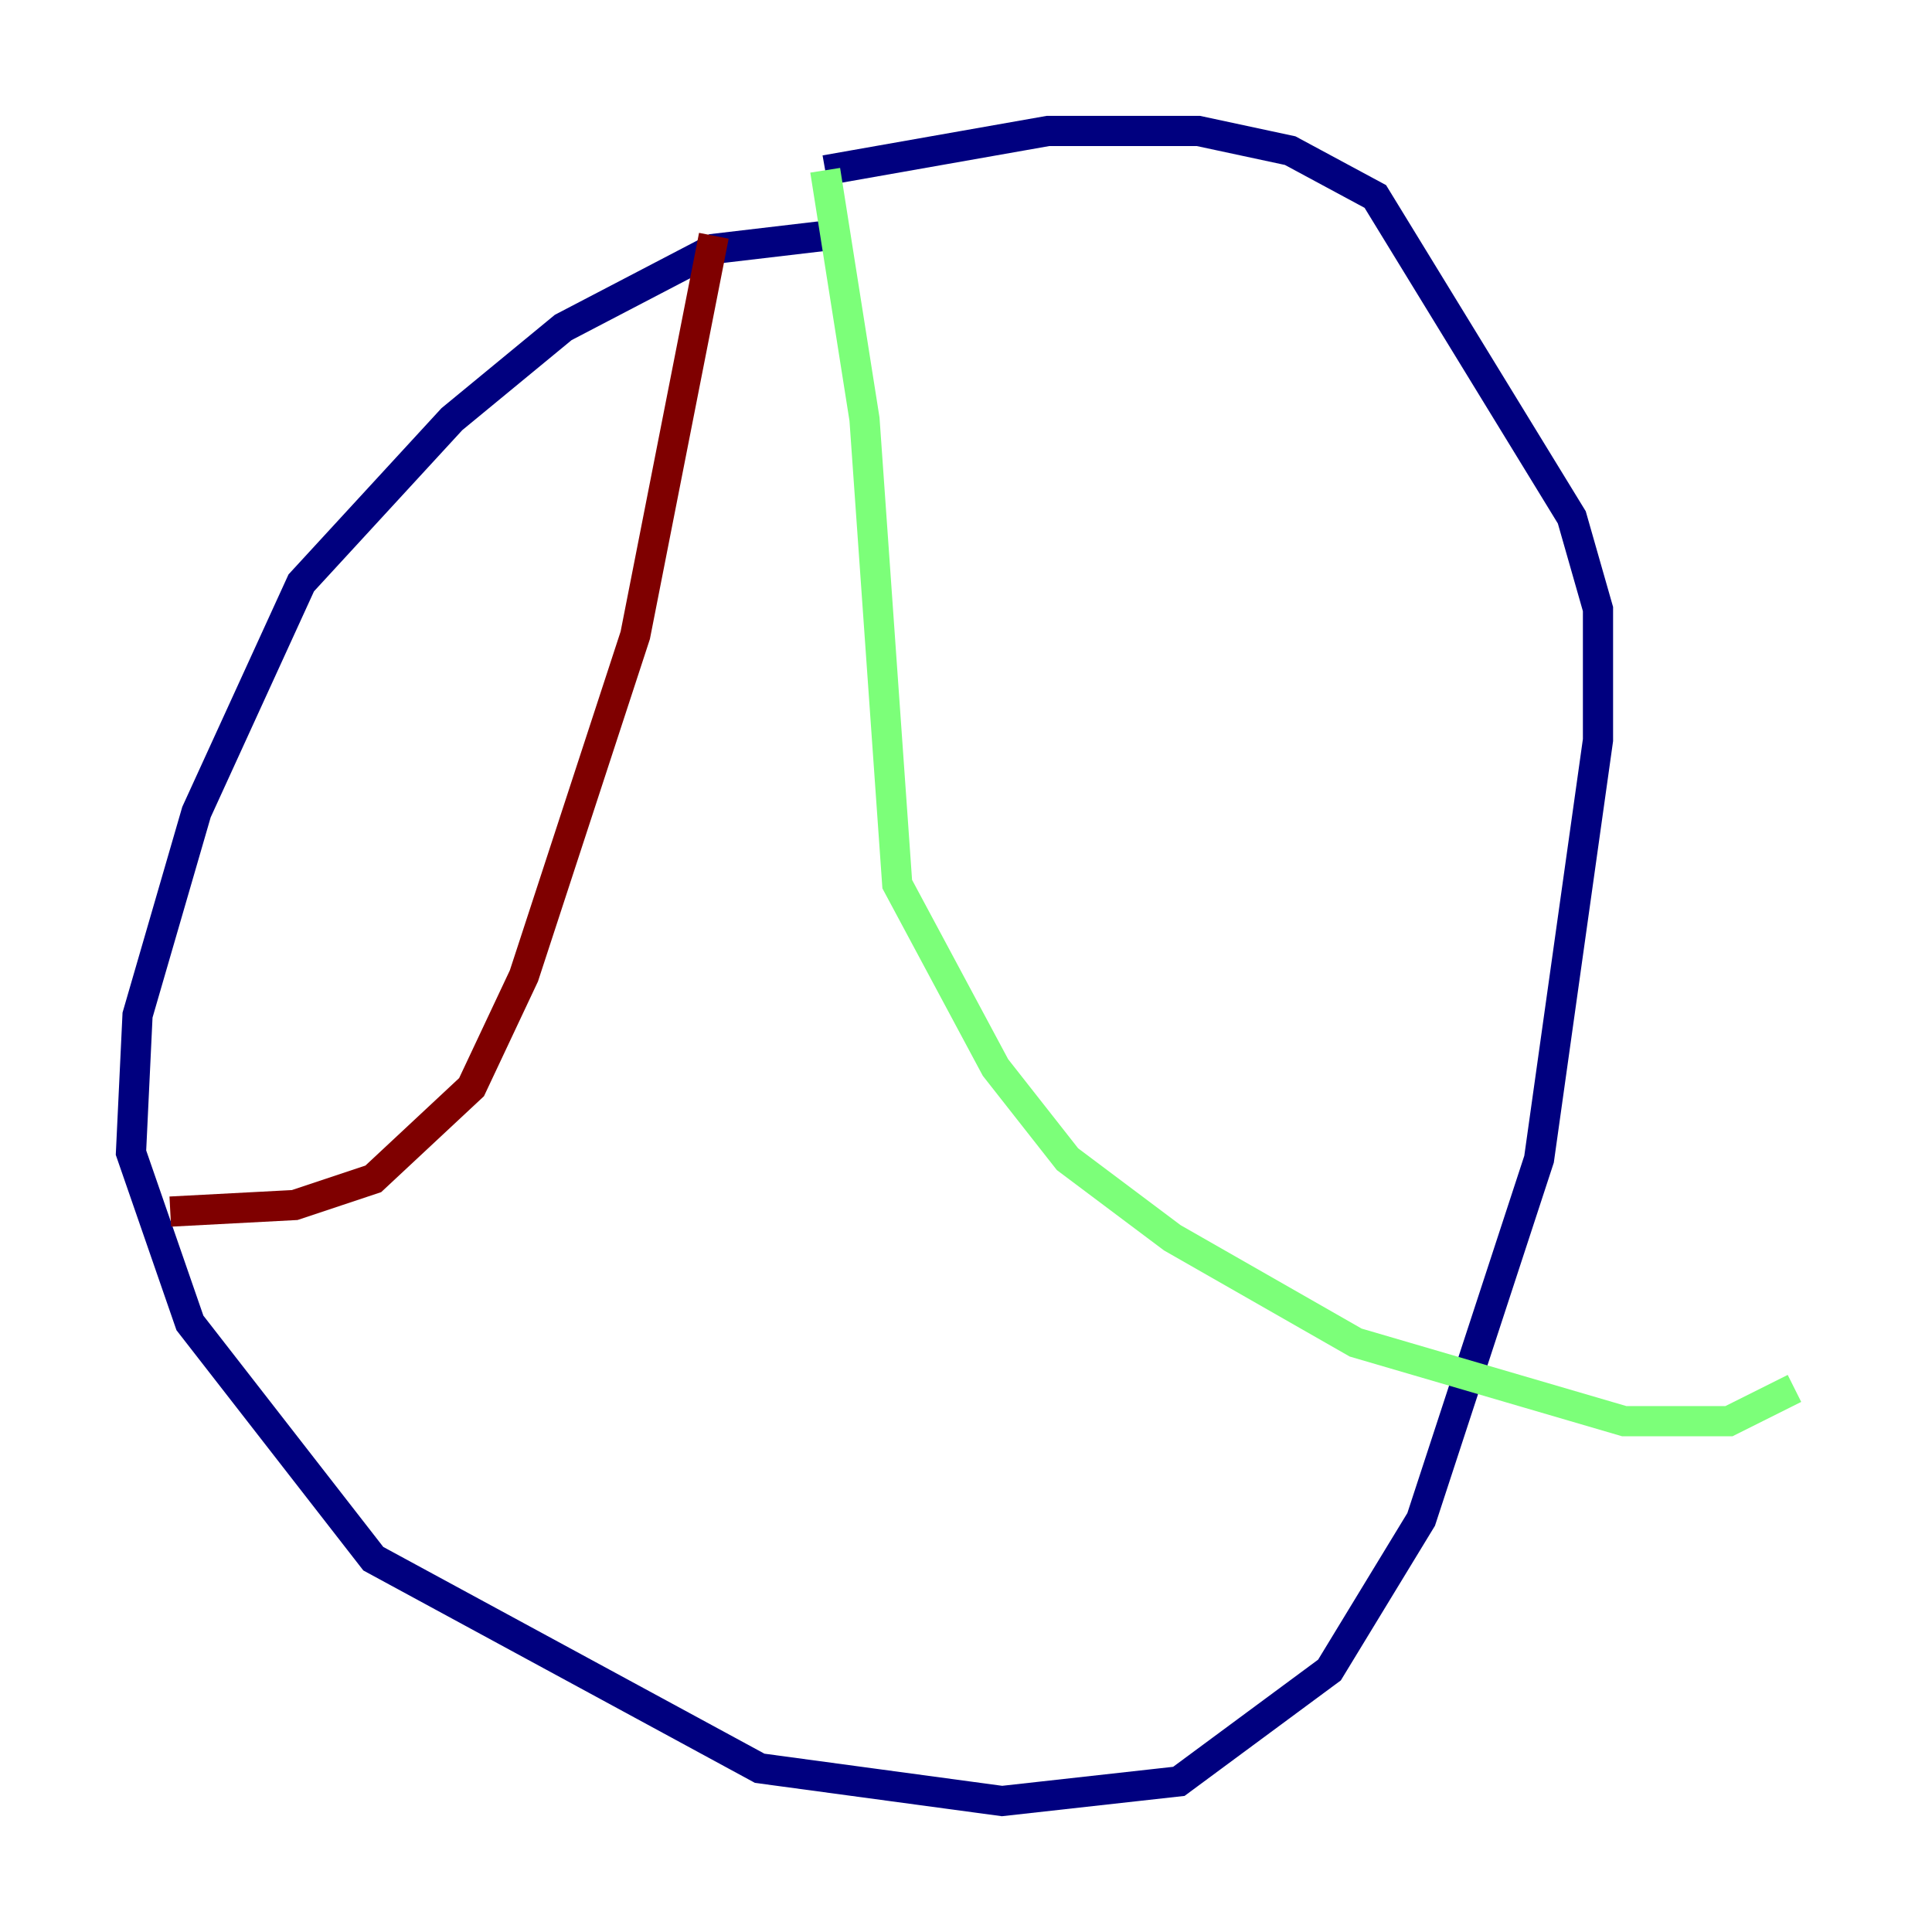 <?xml version="1.0" encoding="utf-8" ?>
<svg baseProfile="tiny" height="128" version="1.2" viewBox="0,0,128,128" width="128" xmlns="http://www.w3.org/2000/svg" xmlns:ev="http://www.w3.org/2001/xml-events" xmlns:xlink="http://www.w3.org/1999/xlink"><defs /><polyline fill="none" points="54.671,15.62 47.295,16.488 37.315,21.695 29.939,27.77 19.959,38.617 13.017,53.803 9.112,67.254 8.678,76.366 12.583,87.647 24.732,103.268 50.332,117.153 66.386,119.322 78.102,118.02 88.081,110.644 94.156,100.664 101.966,76.8 105.871,49.031 105.871,40.352 104.136,34.278 91.119,13.017 85.478,9.98 79.403,8.678 69.424,8.678 54.671,11.281" stroke="#00007f" stroke-width="2" /><polyline fill="none" points="54.671,11.281 57.275,27.77 59.444,58.576 65.953,70.725 70.725,76.8 77.668,82.007 89.817,88.949 107.607,94.156 114.549,94.156 118.888,91.986" stroke="#7cff79" stroke-width="2" /><polyline fill="none" points="47.295,15.62 42.088,42.088 34.712,64.651 31.241,72.027 24.732,78.102 19.525,79.837 11.281,80.271" stroke="#7f0000" stroke-width="2" /></svg>